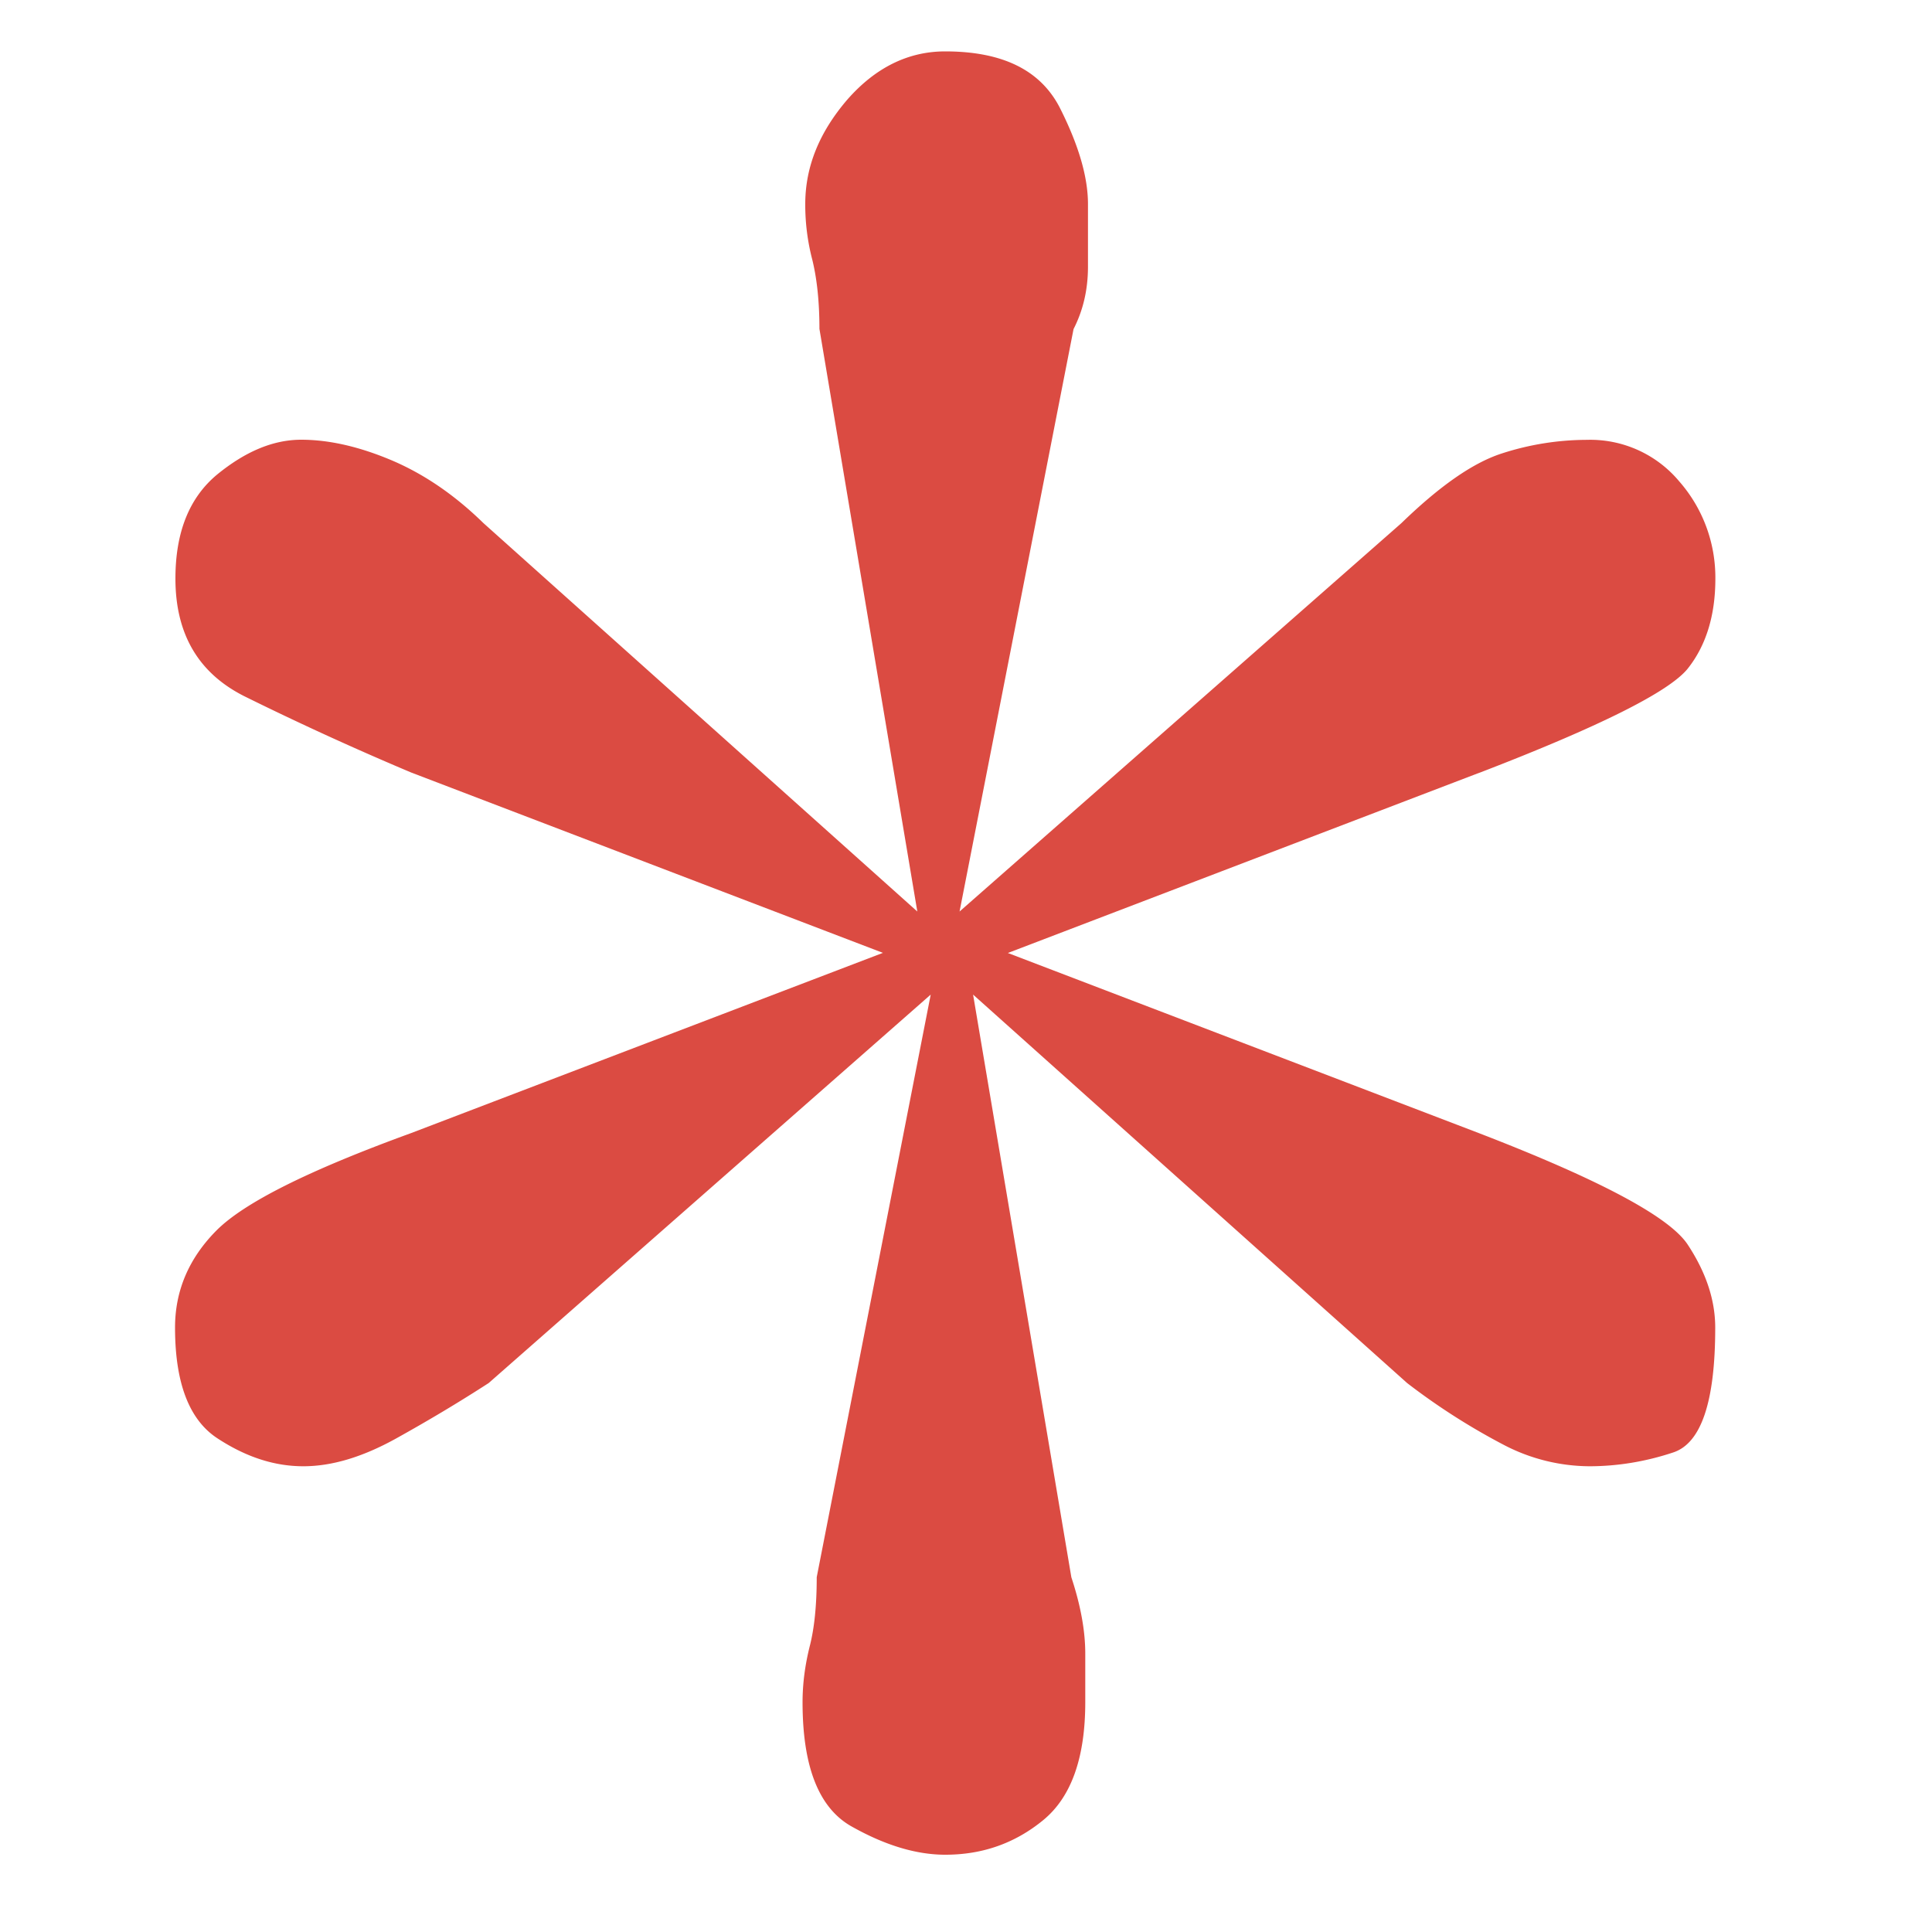 <svg t="1591240717510" class="icon" viewBox="0 0 1024 1024" version="1.1" xmlns="http://www.w3.org/2000/svg" p-id="2568" width="200" height="200"><path d="M784.179 409.532l-249.993 95.573 249.924 95.573c63.693 24.576 100.489 44.169 110.319 58.846 9.762 14.746 14.677 29.423 14.677 44.169 0 39.253-7.441 61.303-22.323 66.15-14.336 4.779-29.355 7.305-44.51 7.305a98.987 98.987 0 0 1-44.578-10.991 349.389 349.389 0 0 1-51.883-33.109L515.755 527.155l52.087 308.838c4.847 14.677 7.373 28.194 7.373 40.414v25.805c0 29.355-7.373 50.244-22.255 62.464-14.95 12.288-32.222 18.364-51.951 18.364-15.155 0-31.539-4.847-49.22-14.746-17.749-9.694-26.419-31.812-26.419-66.082 0-9.762 1.297-19.593 3.755-29.491 2.526-9.694 3.755-22.05 3.755-36.796l60.416-308.77-234.291 205.892c-16.043 10.377-32.427 20.139-49.152 29.423-17.749 9.83-33.997 14.677-49.084 14.677-15.155 0-30.174-4.779-45.329-14.677-15.155-9.762-22.665-29.423-22.665-58.846 0-19.593 7.373-36.796 22.05-51.541 14.746-14.746 48.947-31.812 102.946-51.473l250.197-95.573-249.993-95.573A1611.025 1611.025 0 0 1 129.707 369.118c-24.576-12.288-36.727-33.109-36.727-62.464 0-24.508 7.305-42.871 22.118-55.159 14.882-12.151 29.628-18.432 44.578-18.432 14.814 0 30.925 3.686 48.265 11.059 17.203 7.373 33.246 18.432 48.265 33.109l229.99 205.892-51.883-308.838c0-14.677-1.365-26.829-3.823-36.796a115.166 115.166 0 0 1-3.686-29.355c0-19.661 7.373-37.956 22.255-55.296 14.882-16.998 32.29-25.6 51.883-25.6 30.31 0 50.244 9.83 60.553 29.423 9.967 19.593 15.155 36.796 15.155 51.541v33.109c0 12.288-2.594 23.211-7.646 33.109l-60.416 308.702 234.155-205.824c20.207-19.593 37.751-31.881 52.975-36.864a146.773 146.773 0 0 1 45.329-7.305 61.44 61.44 0 0 1 49.015 22.05c12.493 14.268 19.251 32.563 19.115 51.541 0 19.593-4.983 35.567-14.746 47.787-9.967 12.22-46.626 30.583-110.319 55.091z" fill="#DB4B42" p-id="2569"></path></svg>